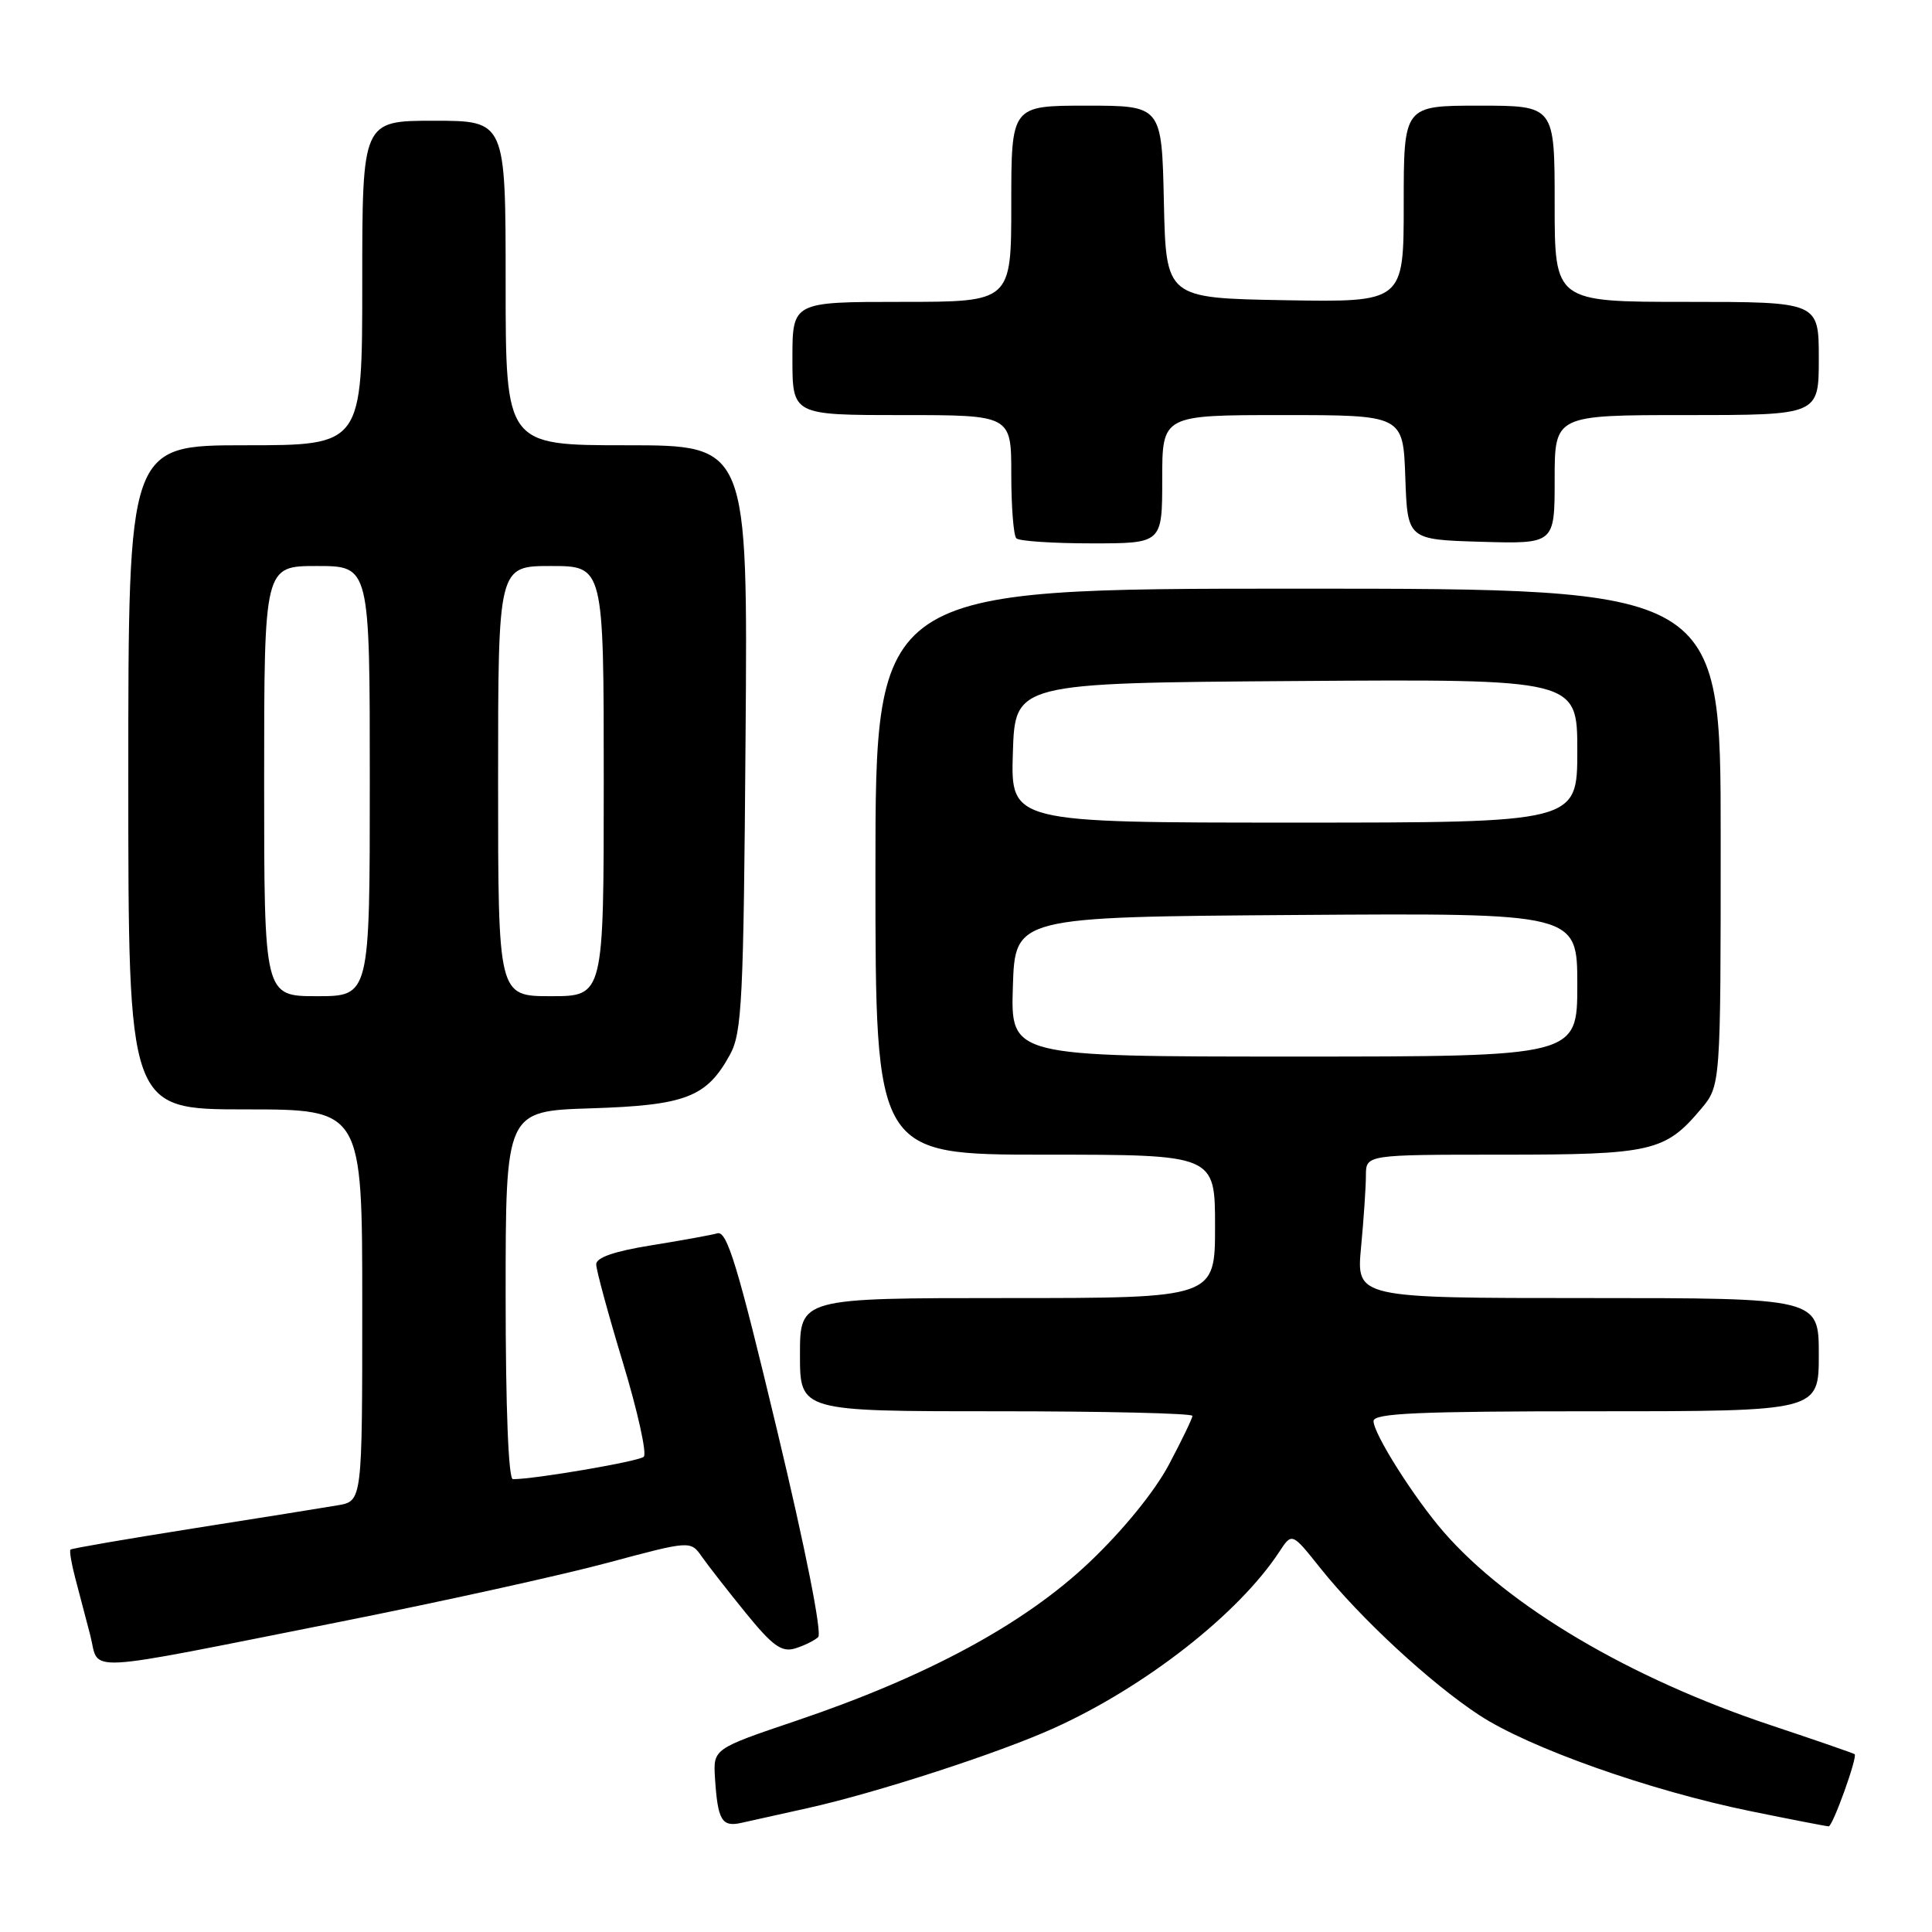 <?xml version="1.0" encoding="UTF-8" standalone="no"?>
<!DOCTYPE svg PUBLIC "-//W3C//DTD SVG 1.1//EN" "http://www.w3.org/Graphics/SVG/1.1/DTD/svg11.dtd" >
<svg xmlns="http://www.w3.org/2000/svg" xmlns:xlink="http://www.w3.org/1999/xlink" version="1.1" viewBox="0 0 256 256">
 <g >
 <path fill="currentColor"
d=" M 107.04 239.58 C 116.12 237.56 132.30 232.31 139.60 229.01 C 151.73 223.54 164.12 213.85 169.52 205.61 C 171.19 203.06 171.19 203.06 174.95 207.78 C 180.26 214.43 189.54 223.02 196.00 227.26 C 202.65 231.62 218.66 237.28 232.01 240.00 C 237.40 241.10 242.04 242.00 242.31 242.00 C 242.85 242.00 246.16 232.80 245.75 232.44 C 245.61 232.32 240.61 230.59 234.64 228.60 C 215.98 222.38 199.90 212.88 191.30 203.00 C 187.39 198.50 182.00 189.99 182.00 188.30 C 182.00 187.26 187.91 187.00 211.50 187.00 C 241.00 187.00 241.00 187.00 241.00 179.50 C 241.00 172.00 241.00 172.00 210.36 172.00 C 179.71 172.00 179.71 172.00 180.35 165.25 C 180.70 161.54 180.99 157.26 180.99 155.75 C 181.00 153.00 181.00 153.00 199.05 153.00 C 218.86 153.00 220.64 152.59 225.38 146.96 C 228.00 143.85 228.00 143.85 228.00 110.92 C 228.00 78.00 228.00 78.00 172.00 78.00 C 116.00 78.00 116.00 78.00 116.00 115.50 C 116.00 153.00 116.00 153.00 138.50 153.00 C 161.00 153.00 161.00 153.00 161.00 162.50 C 161.00 172.00 161.00 172.00 133.50 172.00 C 106.00 172.00 106.00 172.00 106.00 179.50 C 106.00 187.00 106.00 187.00 132.00 187.00 C 146.30 187.00 158.00 187.27 158.00 187.61 C 158.00 187.95 156.58 190.88 154.86 194.12 C 152.95 197.69 148.81 202.77 144.37 206.99 C 135.76 215.17 122.88 222.14 105.50 228.01 C 94.50 231.73 94.50 231.73 94.74 235.61 C 95.10 241.20 95.64 242.12 98.23 241.54 C 99.48 241.26 103.44 240.38 107.04 239.58 Z  M 45.00 214.91 C 58.48 212.23 74.45 208.71 80.50 207.08 C 91.50 204.13 91.50 204.13 93.00 206.27 C 93.83 207.45 96.45 210.81 98.84 213.75 C 102.37 218.09 103.58 218.96 105.34 218.43 C 106.53 218.07 107.91 217.39 108.41 216.93 C 108.95 216.42 106.74 205.27 102.97 189.53 C 97.77 167.78 96.34 163.06 95.06 163.42 C 94.20 163.66 90.24 164.38 86.25 165.02 C 81.40 165.80 79.00 166.63 79.00 167.53 C 79.00 168.28 80.60 174.15 82.55 180.59 C 84.50 187.03 85.74 192.63 85.30 193.03 C 84.62 193.65 70.88 196.00 67.96 196.00 C 67.37 196.00 67.00 186.51 67.00 171.61 C 67.00 147.22 67.00 147.22 78.29 146.86 C 90.88 146.46 93.64 145.39 96.73 139.74 C 98.32 136.83 98.53 132.60 98.79 97.75 C 99.09 59.00 99.09 59.00 83.04 59.00 C 67.00 59.00 67.00 59.00 67.00 37.50 C 67.00 16.00 67.00 16.00 57.50 16.00 C 48.00 16.00 48.00 16.00 48.00 37.50 C 48.00 59.00 48.00 59.00 32.50 59.00 C 17.00 59.00 17.00 59.00 17.00 103.00 C 17.00 147.00 17.00 147.00 32.50 147.00 C 48.00 147.00 48.00 147.00 48.00 172.95 C 48.00 198.91 48.00 198.91 44.75 199.46 C 42.96 199.77 34.33 201.15 25.56 202.53 C 16.79 203.92 9.49 205.17 9.34 205.33 C 9.18 205.49 9.46 207.16 9.96 209.06 C 10.46 210.95 11.36 214.38 11.96 216.68 C 13.25 221.68 9.98 221.86 45.00 214.91 Z  M 154.00 63.50 C 154.00 55.00 154.00 55.00 169.96 55.00 C 185.92 55.00 185.92 55.00 186.21 63.25 C 186.50 71.50 186.50 71.50 196.25 71.79 C 206.00 72.07 206.00 72.07 206.00 63.54 C 206.00 55.00 206.00 55.00 223.50 55.00 C 241.00 55.00 241.00 55.00 241.00 47.50 C 241.00 40.00 241.00 40.00 223.50 40.00 C 206.00 40.00 206.00 40.00 206.00 27.00 C 206.00 14.00 206.00 14.00 196.00 14.00 C 186.00 14.00 186.00 14.00 186.00 27.03 C 186.00 40.05 186.00 40.05 170.25 39.78 C 154.50 39.50 154.50 39.50 154.22 26.75 C 153.94 14.00 153.94 14.00 143.97 14.00 C 134.00 14.00 134.00 14.00 134.00 27.00 C 134.00 40.00 134.00 40.00 119.50 40.00 C 105.00 40.00 105.00 40.00 105.00 47.50 C 105.00 55.00 105.00 55.00 119.50 55.00 C 134.00 55.00 134.00 55.00 134.00 62.83 C 134.00 67.14 134.30 70.97 134.67 71.33 C 135.03 71.70 139.53 72.00 144.67 72.00 C 154.00 72.00 154.00 72.00 154.00 63.50 Z  M 134.21 130.75 C 134.50 121.50 134.50 121.50 171.75 121.24 C 209.00 120.98 209.00 120.98 209.00 130.49 C 209.00 140.00 209.00 140.00 171.46 140.00 C 133.92 140.00 133.92 140.00 134.21 130.75 Z  M 134.21 99.75 C 134.50 90.50 134.50 90.50 171.75 90.24 C 209.00 89.98 209.00 89.98 209.00 99.49 C 209.00 109.00 209.00 109.00 171.46 109.00 C 133.92 109.00 133.92 109.00 134.21 99.75 Z  M 35.00 103.50 C 35.00 75.00 35.00 75.00 42.00 75.00 C 49.00 75.00 49.00 75.00 49.00 103.50 C 49.00 132.00 49.00 132.00 42.00 132.00 C 35.00 132.00 35.00 132.00 35.00 103.50 Z  M 66.00 103.50 C 66.00 75.00 66.00 75.00 73.00 75.00 C 80.00 75.00 80.00 75.00 80.00 103.50 C 80.00 132.00 80.00 132.00 73.00 132.00 C 66.00 132.00 66.00 132.00 66.00 103.50 Z "/>
</g>
</svg>